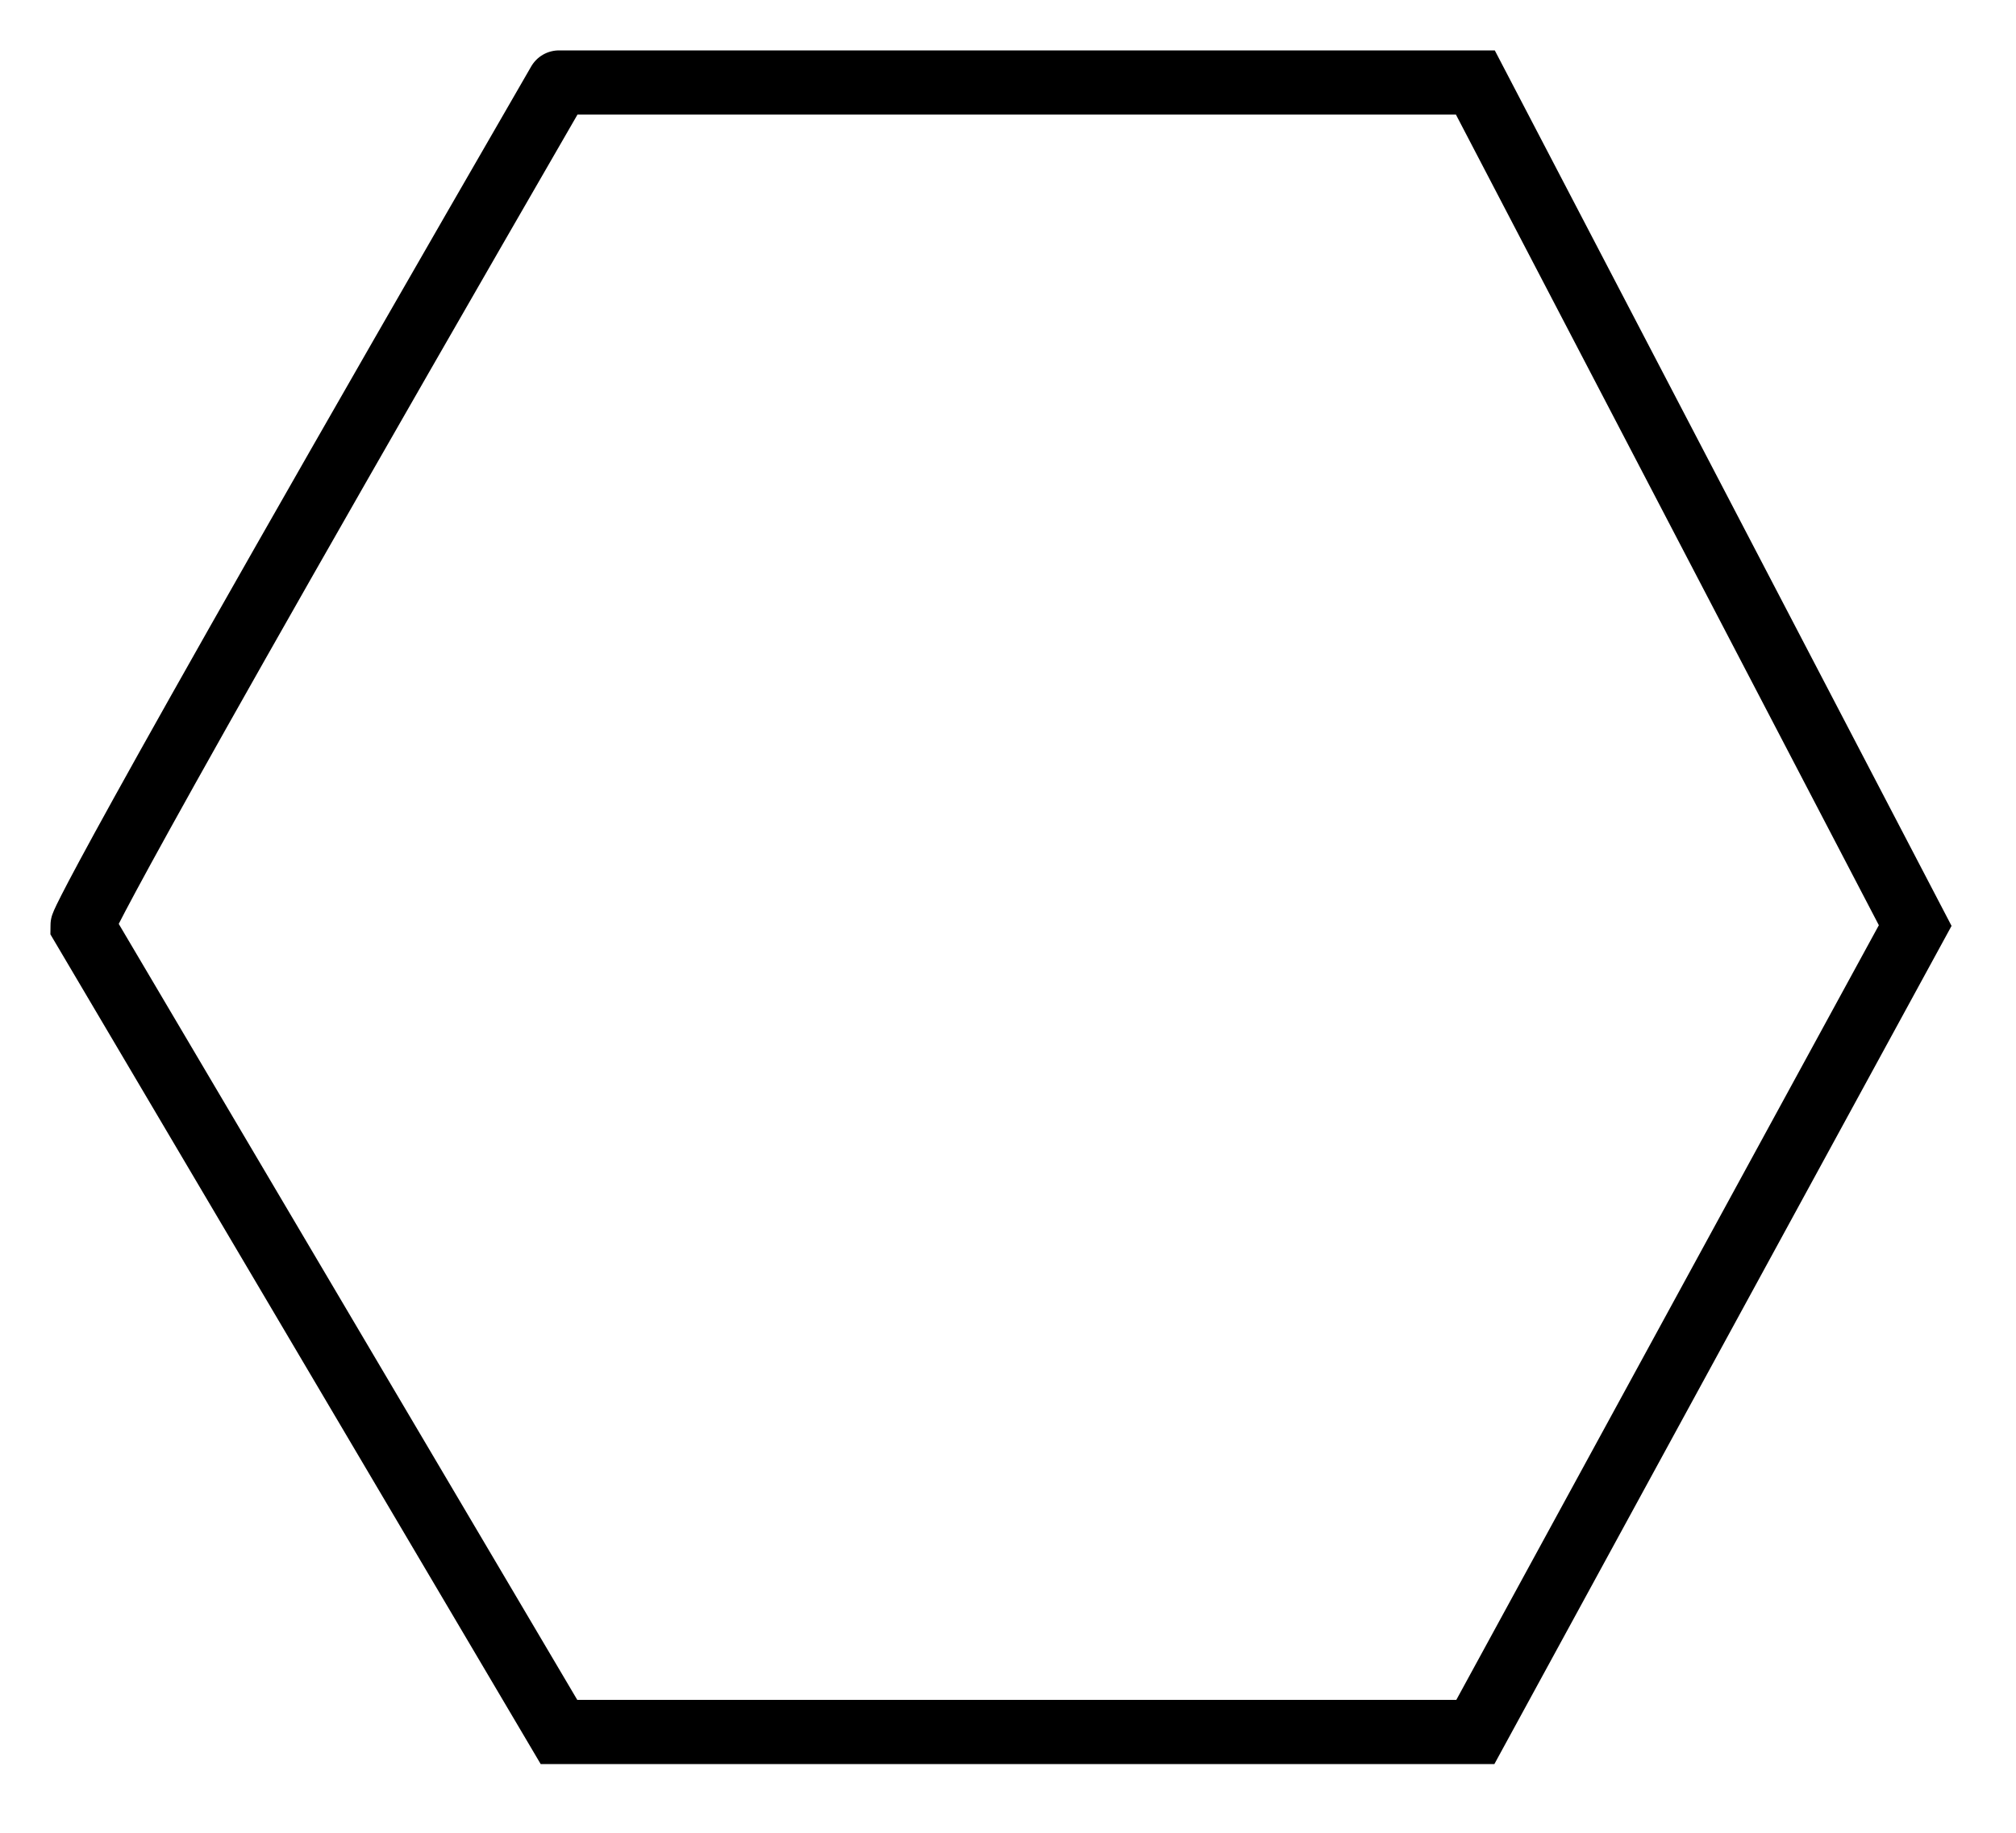 <svg version="1.1" xmlns="http://www.w3.org/2000/svg" xmlns:xlink="http://www.w3.org/1999/xlink" width="110" height="100"  xml:space="preserve" id="canvas1">
    <!-- Generated by PaintCode - http://www.paintcodeapp.com -->
    <path id="canvas1-bezier" stroke="rgb(0, 0, 0)" stroke-width="3.5" stroke-linecap="round" stroke-miterlimit="10" fill="none" d="M 30.5,4.5 C 4.5,49.5 4.5,50.5 4.5,50.5 L 30.5,94.5 80.5,94.5 104.5,50.5 80.5,4.5 30.5,4.5" />
</svg>
